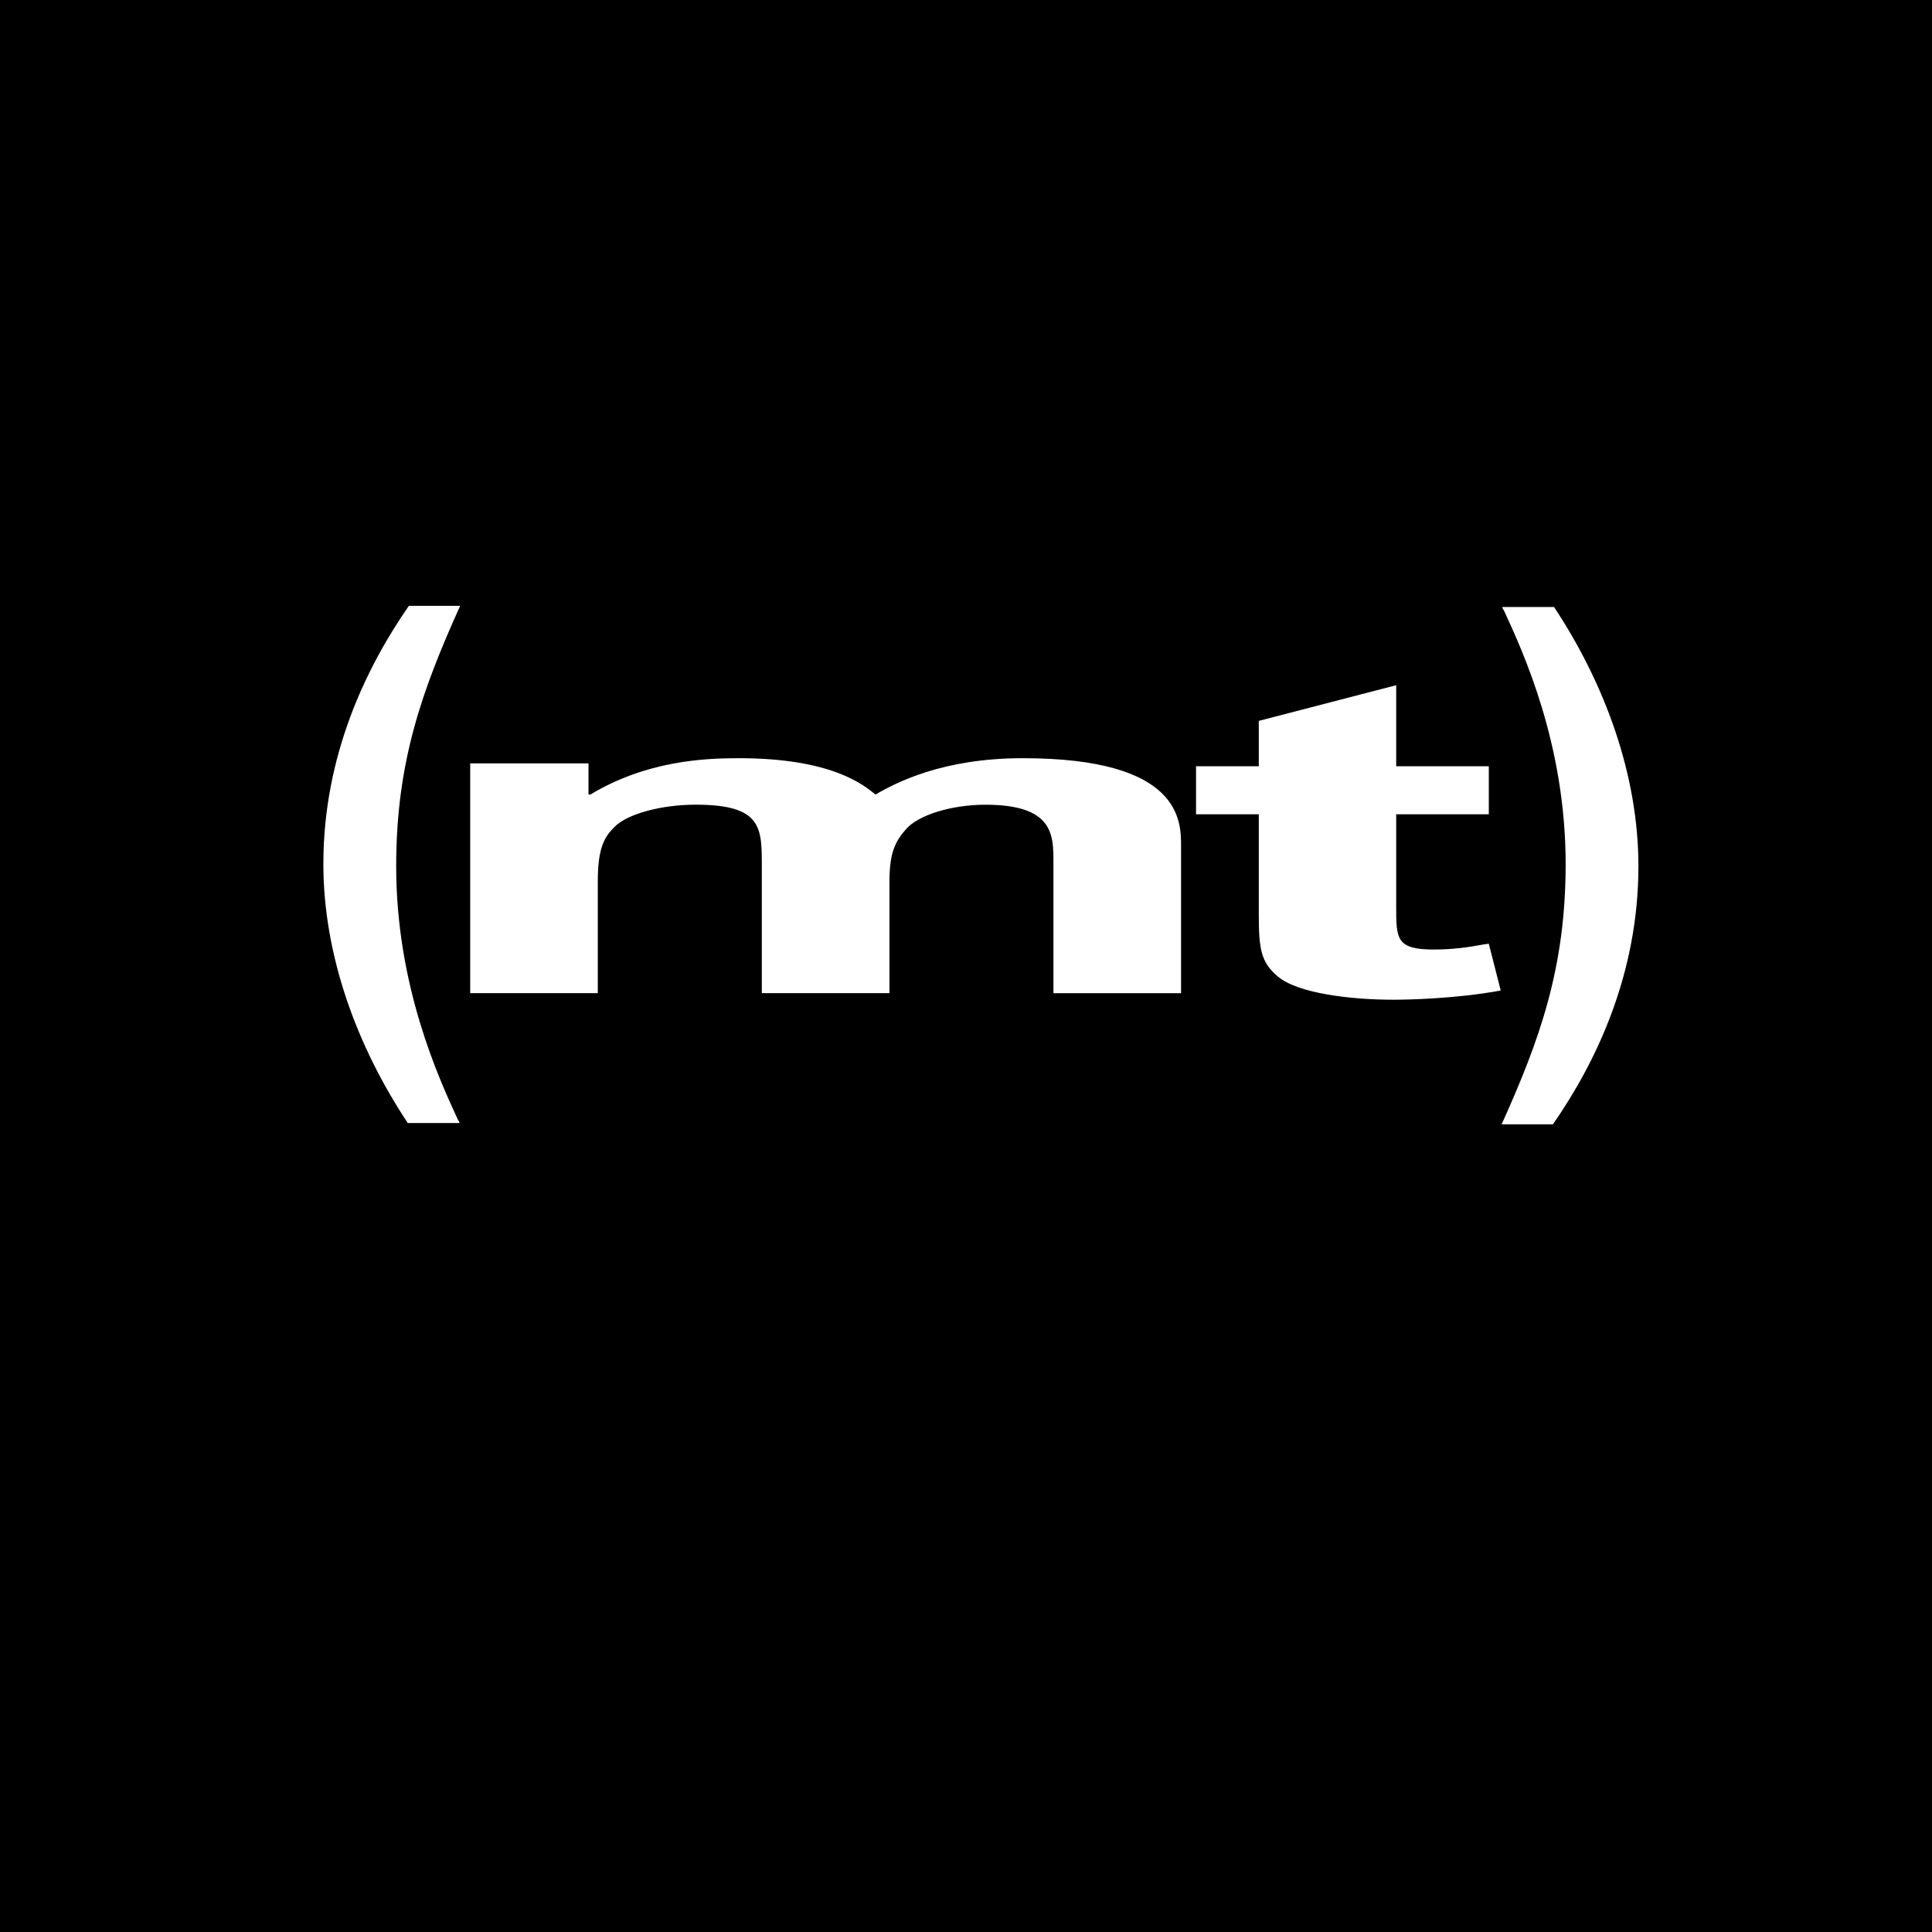 <?xml version="1.0" encoding="utf-8"?>
<!-- Generator: Adobe Illustrator 15.0.0, SVG Export Plug-In . SVG Version: 6.00 Build 0)  -->
<!DOCTYPE svg PUBLIC "-//W3C//DTD SVG 1.1//EN" "http://www.w3.org/Graphics/SVG/1.1/DTD/svg11.dtd">
<svg version="1.1" id="Layer_1" xmlns="http://www.w3.org/2000/svg" xmlns:xlink="http://www.w3.org/1999/xlink" x="0px" y="0px"
	 width="48px" height="48px" viewBox="0 0 48 48" enable-background="new 0 0 48 48" xml:space="preserve">
<rect x="-0.703" y="-2.059" width="50.146" height="51.103"/>
<path fill="#D9D9D9" d="M24.37,23.493"/>
<g>
	<g>
		<path fill="#FFFFFF" d="M14.621,18.967v0.773h0.047c1.39-0.837,2.823-0.903,3.682-0.903c2.314,0,3.101,0.661,3.401,0.903
			c0.532-0.308,1.689-0.903,3.656-0.903c3.936,0,3.936,1.553,3.936,2.181v3.658h-3.171v-3.259c0-0.675,0-1.424-1.69-1.424
			c-0.832,0-1.689,0.254-1.989,0.628c-0.278,0.319-0.395,0.606-0.395,1.311v2.743h-3.171v-3.129c0-0.97,0.022-1.554-1.643-1.554
			c-0.834,0-1.689,0.221-2.015,0.551c-0.254,0.253-0.417,0.518-0.417,1.357v2.774h-3.17v-5.708H14.621z"/>
		<path fill="#FFFFFF" d="M36.989,20.231h-2.301v2.288c0,0.808,0,1.072,0.94,1.072c0.446,0,0.842-0.052,1.262-0.132l0.099-0.012
			l0.296,1.162c-1.112,0.206-2.325,0.229-2.67,0.229c-1.038,0-2.376-0.154-2.87-0.58c-0.421-0.351-0.471-0.689-0.471-1.555v-2.472
			h-1.559v-1.193h1.559V17.91l3.414-0.886v2.013h2.301V20.231z"/>
		<path fill="#FFFFFF" d="M10.132,27.903c-1.262-1.901-2.098-4.162-2.098-6.438c0-2.686,1.057-4.875,2.124-6.413h1.274
			c-0.945,2.097-1.589,3.876-1.589,6.468c0,2.971,1.054,5.261,1.534,6.299c0.014,0.015,0.041,0.07,0.041,0.083H10.132z"/>
		<path fill="#FFFFFF" d="M38.61,15.081c1.26,1.905,2.096,4.167,2.096,6.44c0,2.684-1.055,4.875-2.124,6.412h-1.274
			c0.945-2.099,1.59-3.88,1.59-6.467c0-2.974-1.054-5.261-1.535-6.303c-0.014-0.013-0.04-0.068-0.04-0.082H38.61z"/>
	</g>
</g>
</svg>

